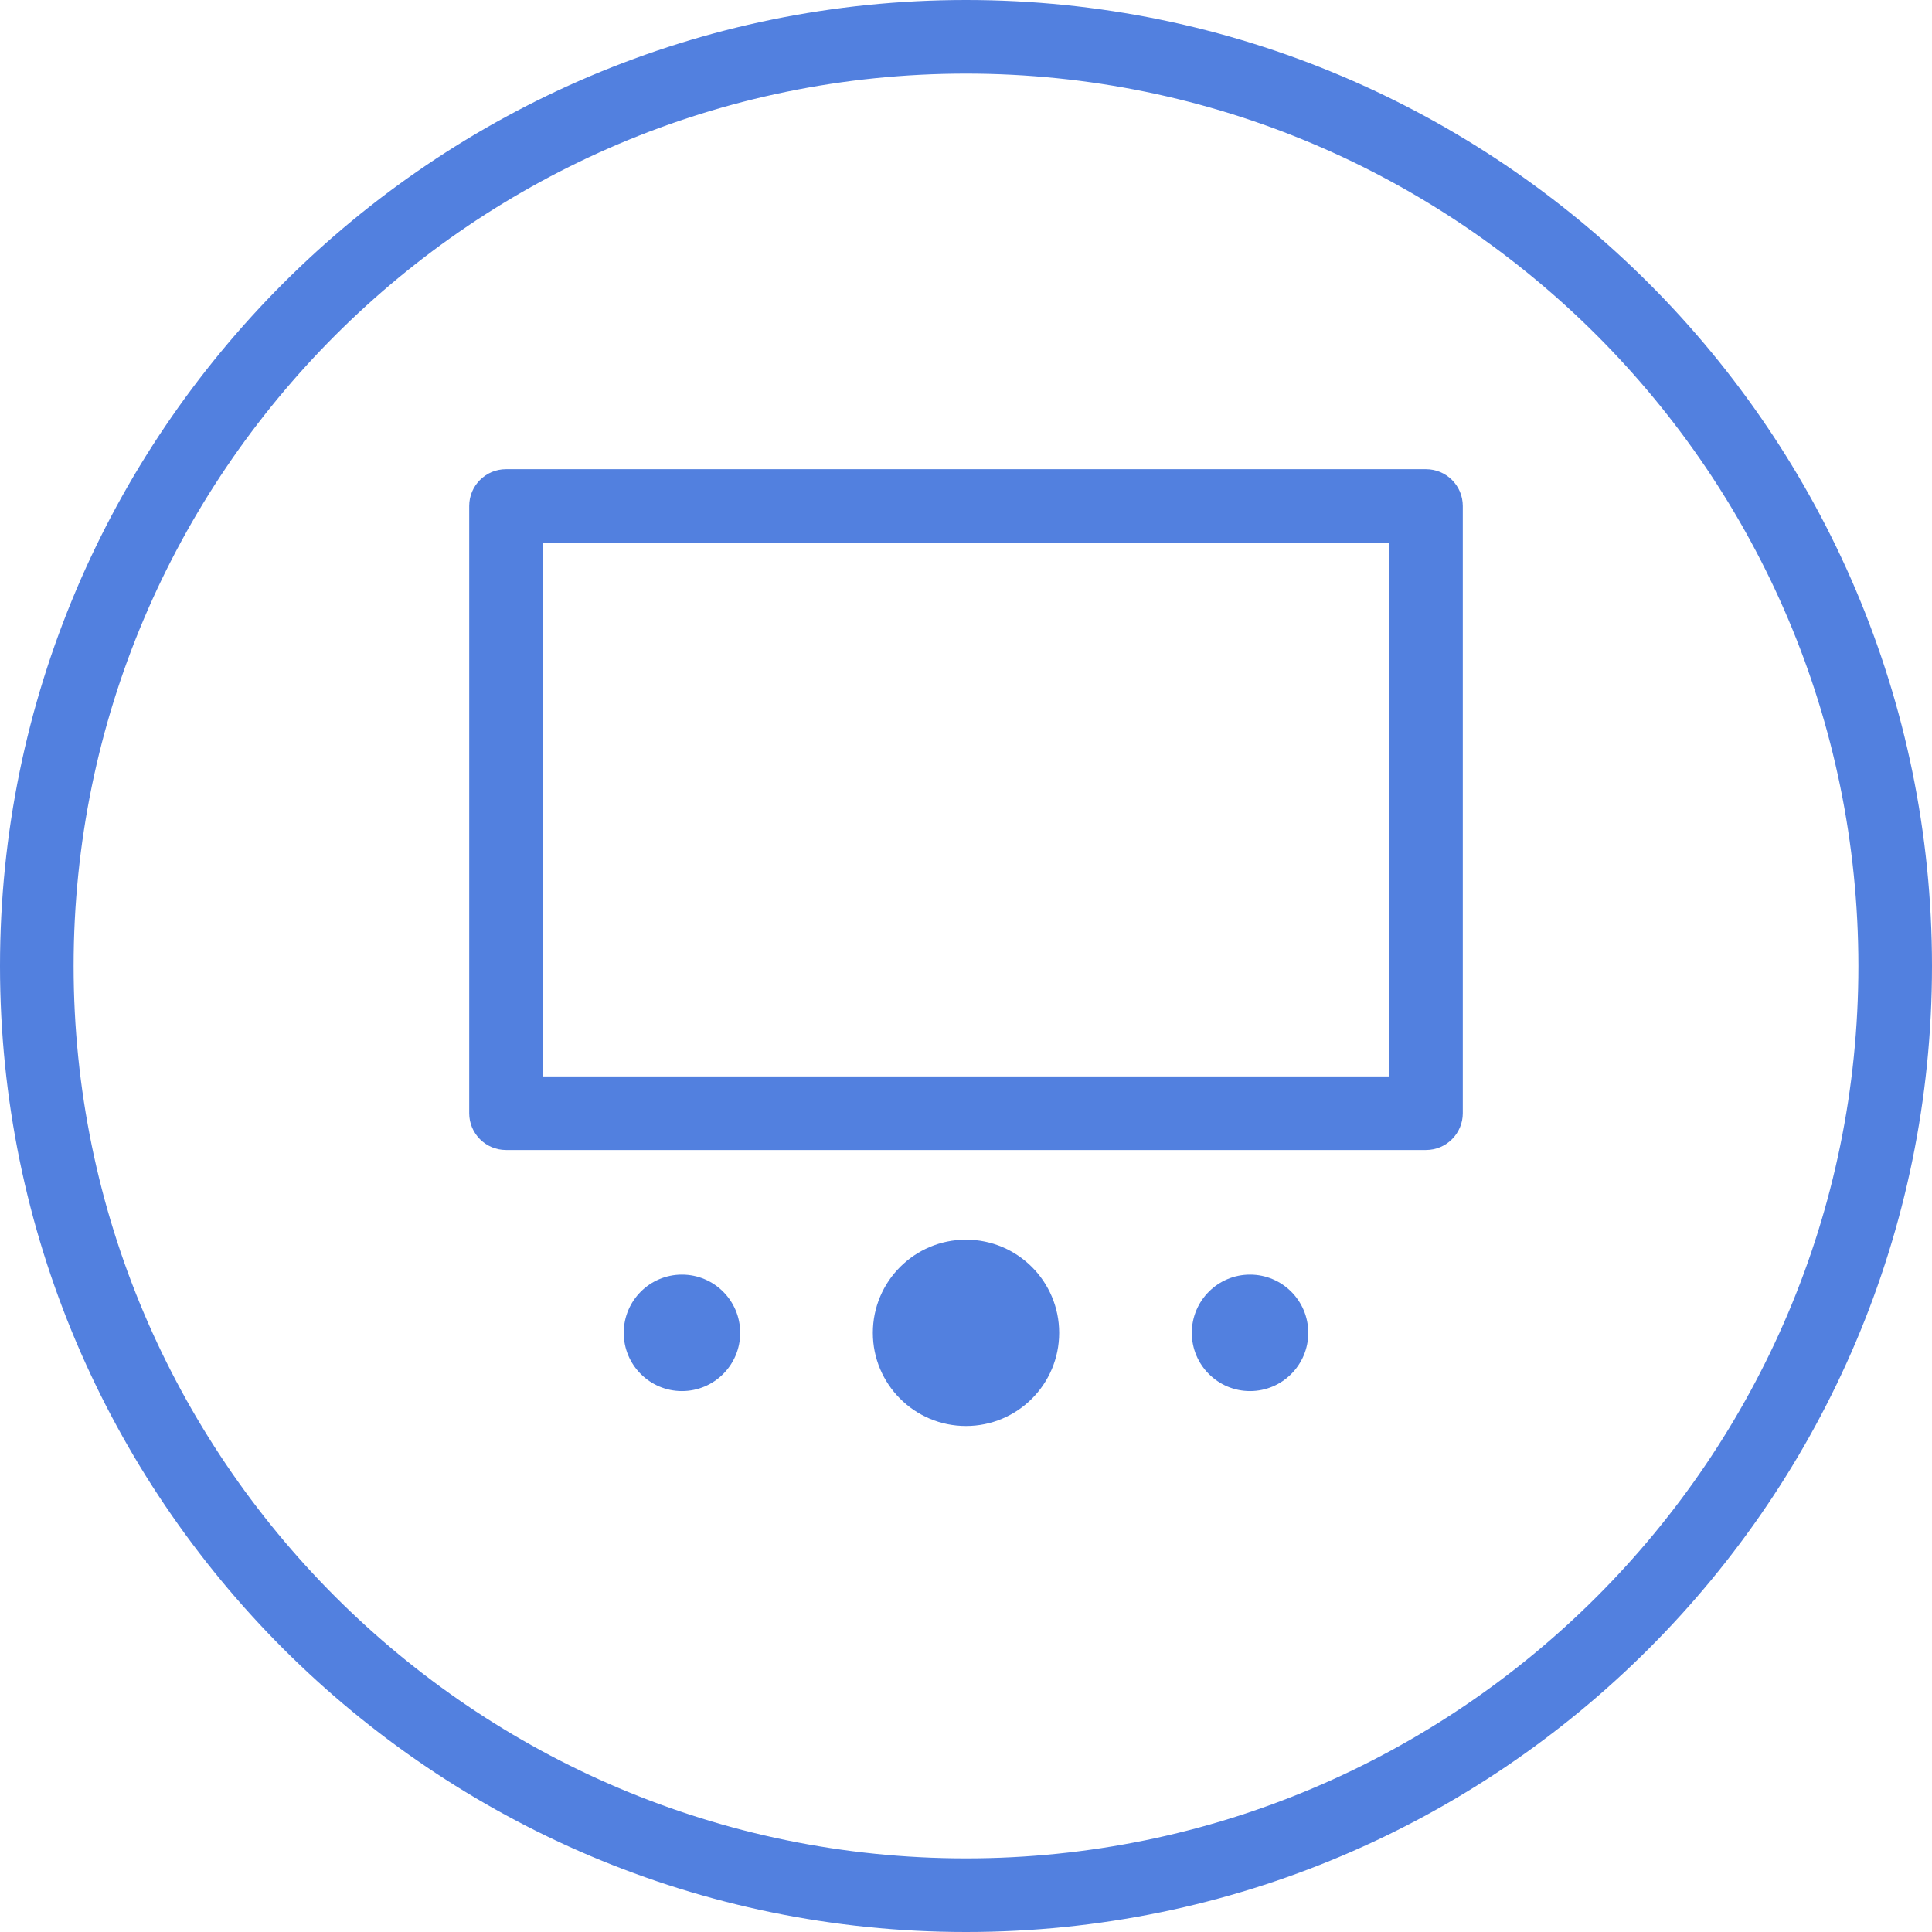 <?xml version="1.0" encoding="iso-8859-1"?>
<!-- Generator: Adobe Illustrator 21.1.0, SVG Export Plug-In . SVG Version: 6.00 Build 0)  -->
<svg version="1.1" xmlns="http://www.w3.org/2000/svg" xmlns:xlink="http://www.w3.org/1999/xlink" x="0px" y="0px"
	 viewBox="0 0 50 50" style="enable-background:new 0 0 50 50;" xml:space="preserve">
<g id="ScrollFrame">
	<path style="fill:#5280DF;" d="M25,50C11.215,50,0,38.785,0,25C0,11.215,11.215,0,25,0c13.785,0,25,11.215,25,25
		C50,38.785,38.785,50,25,50z M25,1.905C12.265,1.905,1.905,12.265,1.905,25S12.265,48.095,25,48.095S48.095,37.735,48.095,25
		S37.735,1.905,25,1.905z"/>
	<path style="fill:#5280DF;" d="M36.905,29.762h-23.81c-0.526,0-0.952-0.426-0.952-0.952V13.095c0-0.526,0.426-0.952,0.952-0.952
		h23.81c0.526,0,0.952,0.426,0.952,0.952V28.81C37.857,29.335,37.431,29.762,36.905,29.762z M14.048,27.857h21.905v-13.81H14.048
		V27.857z"/>
	<circle style="fill:#5280DF;" cx="25" cy="34.494" r="2.411"/>
	<circle style="fill:#5280DF;" cx="17.649" cy="34.494" r="1.507"/>
	<circle style="fill:#5280DF;" cx="32.351" cy="34.494" r="1.507"/>
</g>
<g id="Layer_1">
</g>
</svg>

